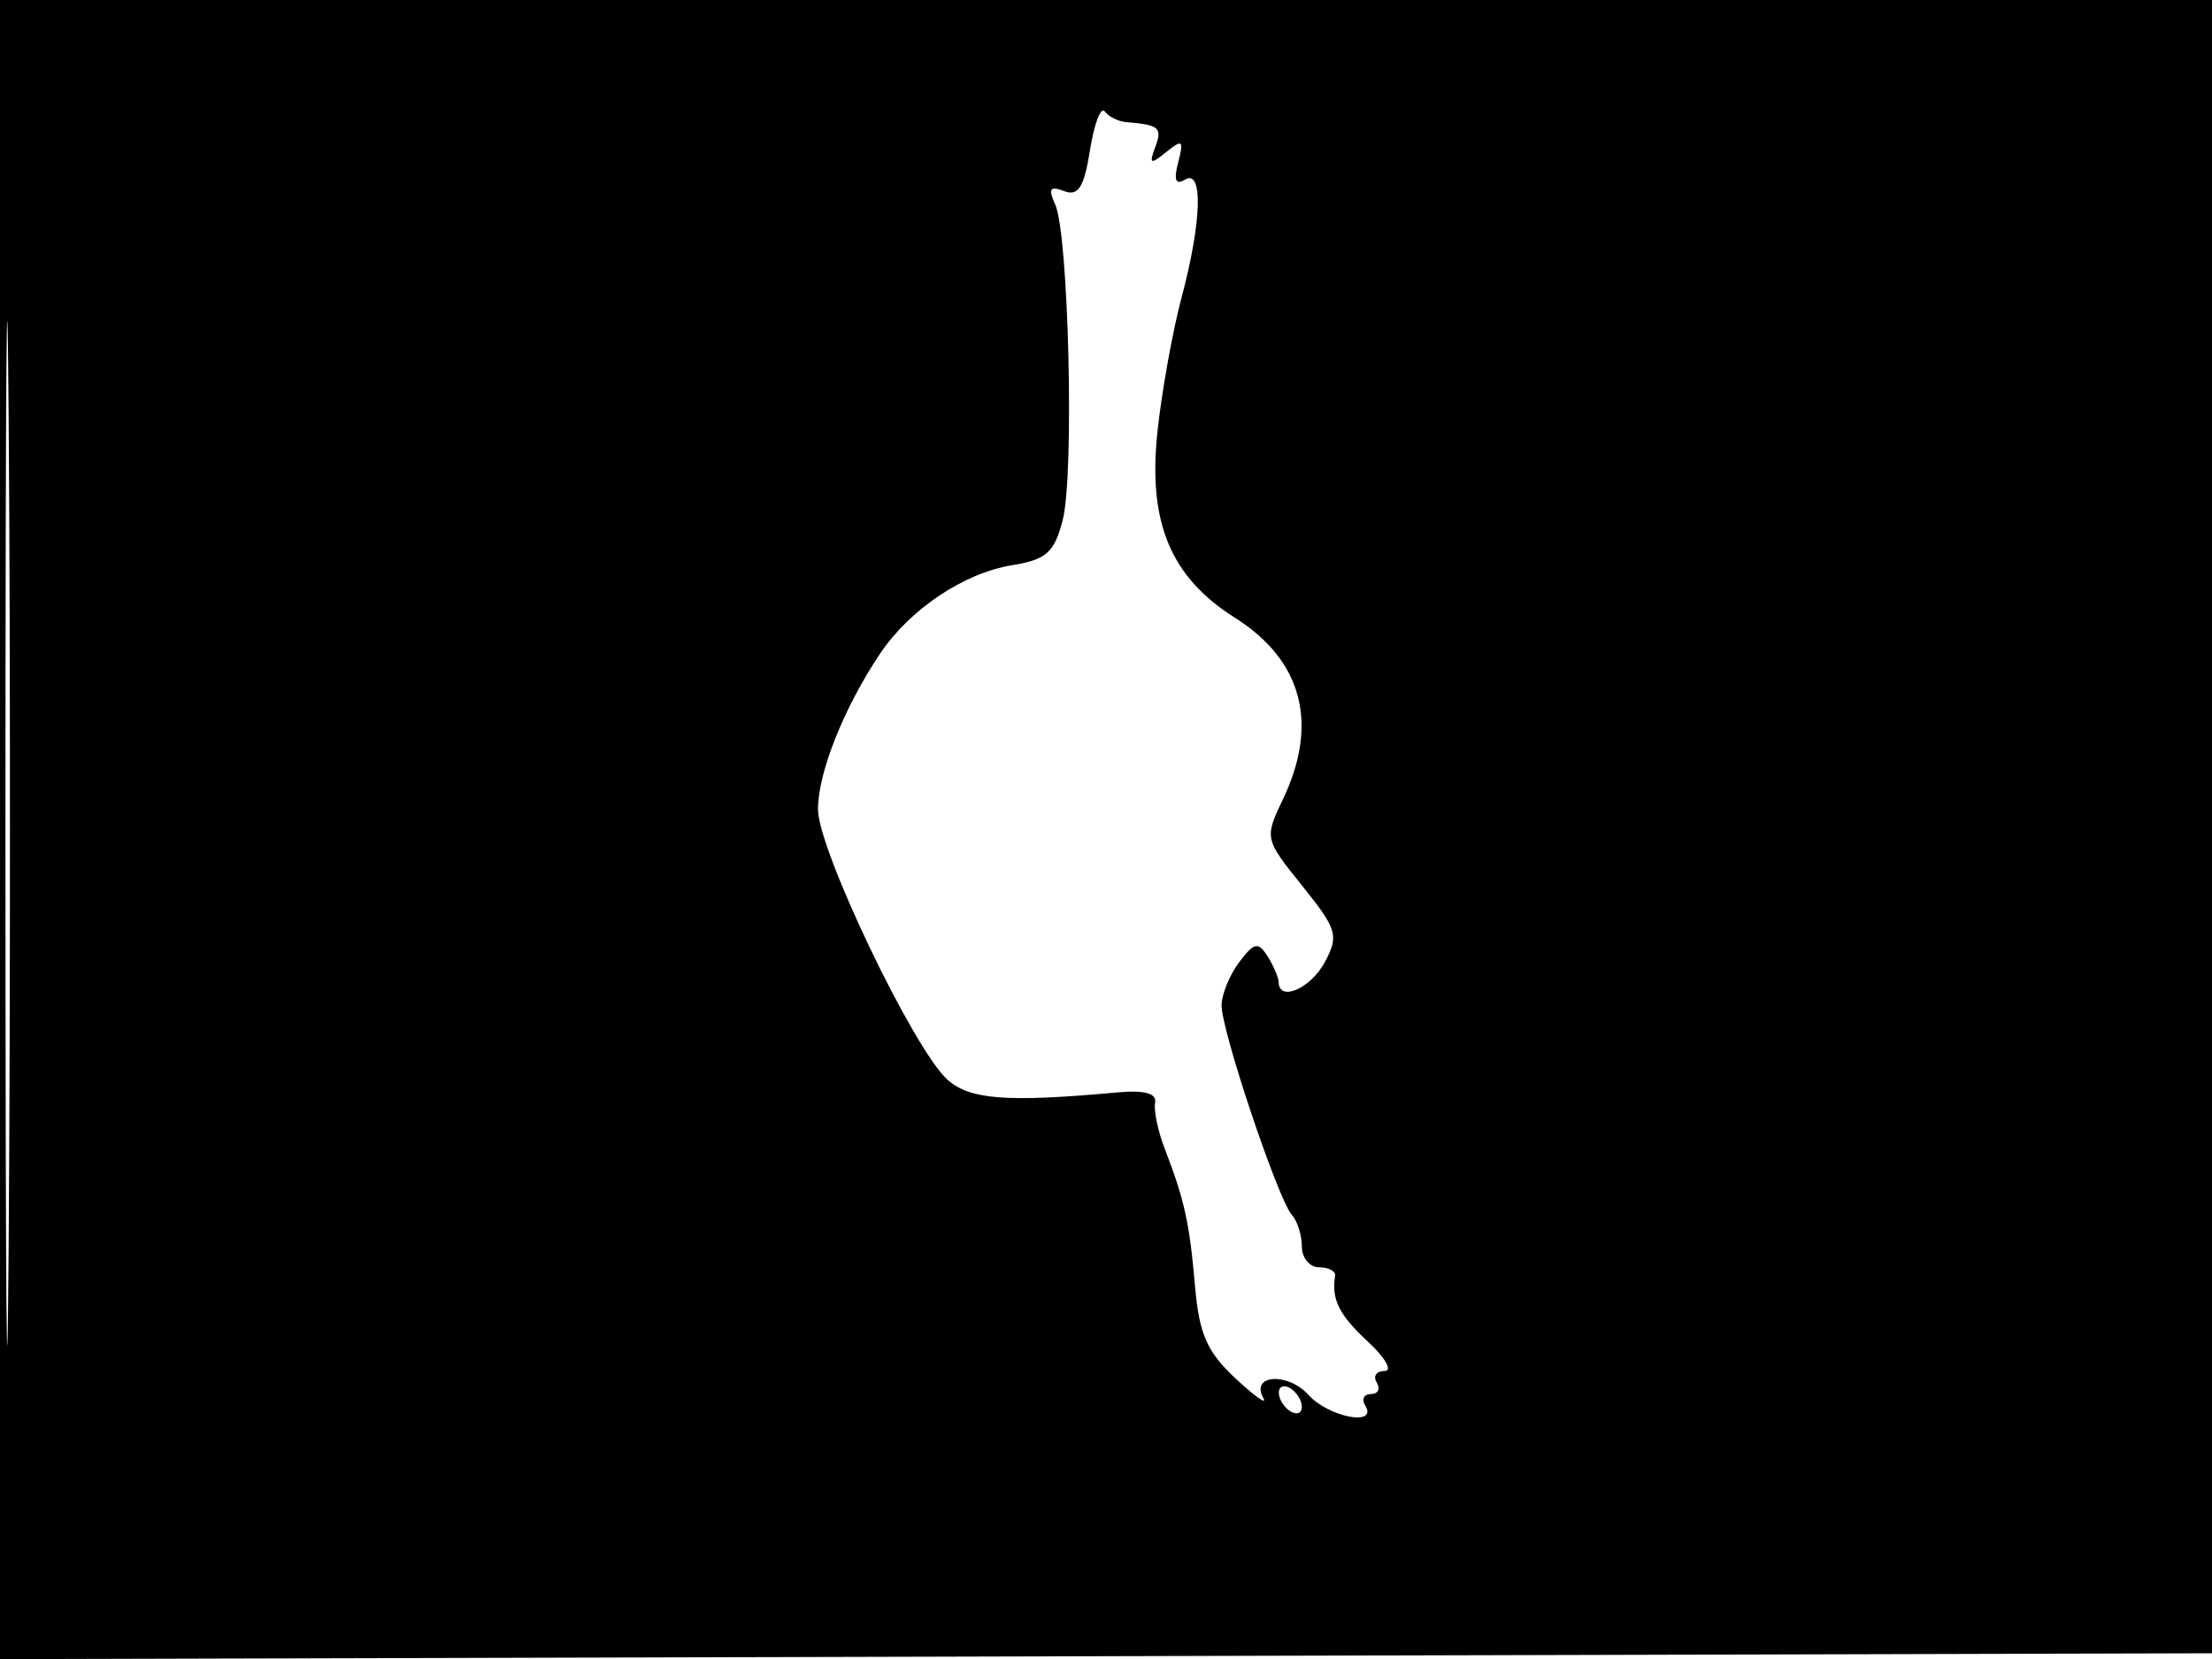 <svg xmlns="http://www.w3.org/2000/svg" width="192" height="144" viewBox="0 0 192 144" version="1.1">
	<path d="M -0 72.005 L -0 144.010 96.250 143.755 L 192.500 143.500 192.757 71.750 L 193.013 0 96.507 0 L 0 0 -0 72.005 M 0.474 72.500 C 0.474 112.100, 0.598 128.154, 0.750 108.176 C 0.901 88.198, 0.901 55.798, 0.750 36.176 C 0.598 16.554, 0.474 32.900, 0.474 72.500 M 94.614 13.015 C 94.092 16.277, 93.598 17.060, 92.361 16.585 C 91.135 16.115, 90.960 16.375, 91.587 17.739 C 92.761 20.291, 93.261 41.213, 92.242 45.146 C 91.513 47.960, 90.821 48.576, 87.851 49.059 C 83.669 49.739, 78.986 52.873, 76.399 56.724 C 73.264 61.389, 71 67.061, 71 70.248 C 71 73.733, 79.283 91.041, 82.226 93.704 C 84.161 95.455, 87.385 95.699, 97 94.820 C 99.345 94.606, 100.421 94.901, 100.262 95.715 C 100.130 96.384, 100.508 98.184, 101.100 99.715 C 102.808 104.129, 103.254 106.155, 103.728 111.646 C 104.086 115.787, 104.772 117.349, 107.241 119.646 C 108.929 121.216, 110.017 121.985, 109.660 121.355 C 108.505 119.315, 111.758 119.075, 113.561 121.067 C 115.334 123.027, 119.637 123.839, 118.500 122 C 118.160 121.450, 118.385 121, 119 121 C 119.615 121, 119.840 120.550, 119.500 120 C 119.160 119.450, 119.466 119, 120.181 119 C 120.895 119, 120.247 117.857, 118.740 116.460 C 116.231 114.134, 115.559 112.791, 115.882 110.750 C 115.947 110.337, 115.325 110, 114.500 110 C 113.675 110, 113 109.190, 113 108.200 C 113 107.210, 112.610 105.973, 112.133 105.450 C 110.937 104.140, 105.993 89.383, 106.032 87.241 C 106.049 86.284, 106.742 84.602, 107.571 83.505 C 108.865 81.793, 109.213 81.722, 110.024 83.005 C 110.544 83.827, 110.976 84.838, 110.985 85.250 C 111.020 86.998, 113.768 85.801, 114.999 83.501 C 116.226 81.208, 116.065 80.664, 113.035 76.893 C 109.756 72.813, 109.744 72.760, 111.366 69.358 C 114.493 62.802, 113.037 57.311, 107.193 53.622 C 101.597 50.089, 99.623 45.343, 100.468 37.450 C 100.840 33.979, 101.781 28.745, 102.560 25.820 C 104.321 19.206, 104.448 14.605, 102.842 15.597 C 102.045 16.090, 101.865 15.624, 102.264 14.099 C 102.769 12.167, 102.638 12.052, 101.234 13.193 C 99.854 14.315, 99.719 14.252, 100.281 12.750 C 100.907 11.081, 100.611 10.829, 97.750 10.600 C 97.063 10.545, 96.226 10.126, 95.891 9.669 C 95.556 9.212, 94.981 10.718, 94.614 13.015 M 111 120.882 C 111 121.432, 111.450 122.160, 112 122.500 C 112.550 122.840, 113 122.668, 113 122.118 C 113 121.568, 112.550 120.840, 112 120.500 C 111.450 120.160, 111 120.332, 111 120.882" stroke="none" fill="black" fill-rule="evenodd"/>
</svg>